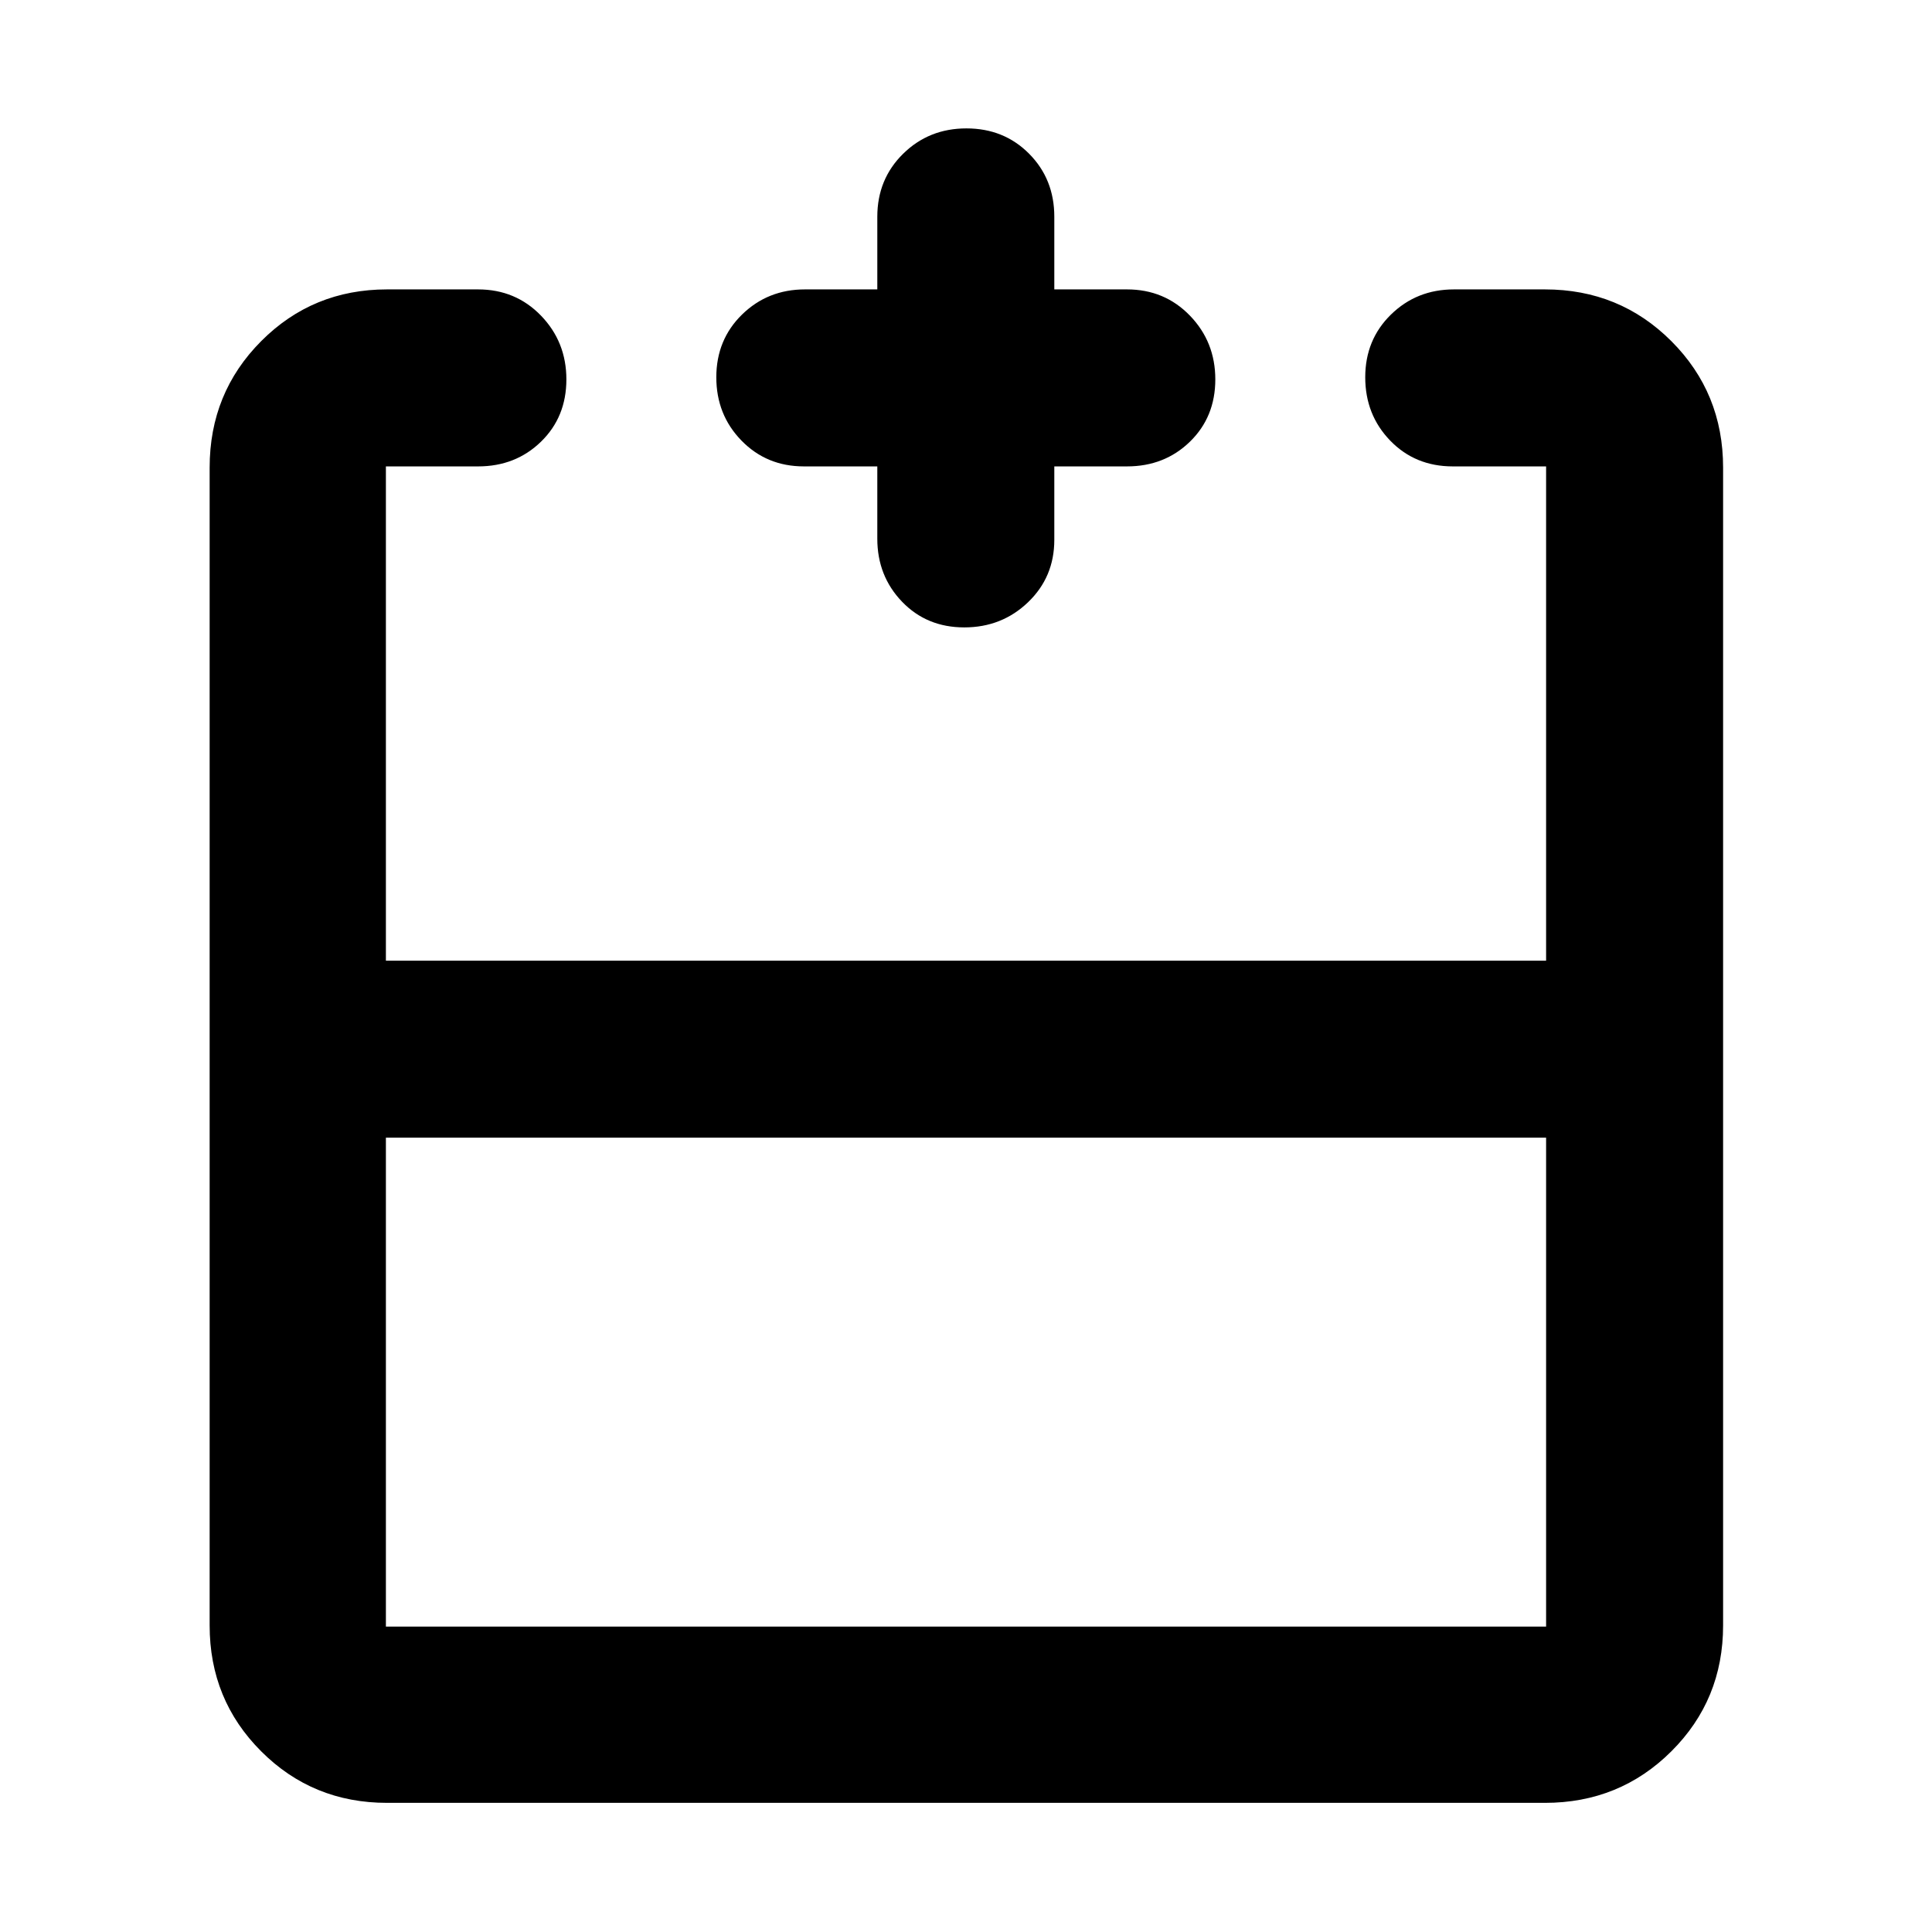 <svg xmlns="http://www.w3.org/2000/svg" height="40" viewBox="0 -960 960 960" width="40"><path d="M191.75-394.7v242.95h576.5V-394.7h-576.5Zm.57 330.53q-36.94 0-62.54-25.61-25.61-25.6-25.61-62.54v-575.36q0-37.1 25.61-62.81 25.6-25.71 62.54-25.71h45.23q18.65 0 31.27 13.04 12.61 13.04 12.61 31.69 0 18.66-12.61 30.94-12.62 12.28-31.27 12.28h-45.8v245.6h576.5v-245.6h-46.37q-18.69 0-31.1-12.82-12.4-12.82-12.4-31.47 0-18.66 12.78-31.16 12.79-12.5 31.29-12.5h45.23q37.1 0 62.81 25.71t25.71 62.81v575.36q0 36.94-25.71 62.54-25.71 25.61-62.81 25.61H192.32Zm243.61-664.08h-36.5q-18.49 0-30.99-12.82-12.51-12.82-12.51-31.47 0-18.66 12.78-31.16 12.79-12.5 31.29-12.5h35.93v-36.12q0-18.65 12.82-31.27 12.82-12.61 31.47-12.61 18.66 0 31.16 12.61 12.5 12.62 12.5 31.27v36.12H560q18.65 0 31.27 13.04 12.61 13.04 12.61 31.69 0 18.66-12.61 30.94-12.62 12.28-31.27 12.28h-36.12v36.5q0 18.49-13.04 30.99-13.04 12.51-31.69 12.51-18.66 0-30.94-12.78-12.28-12.79-12.28-31.29v-35.93ZM480-482.65Zm0 87.95v-87.95 87.95Zm0 0Z"/></svg>